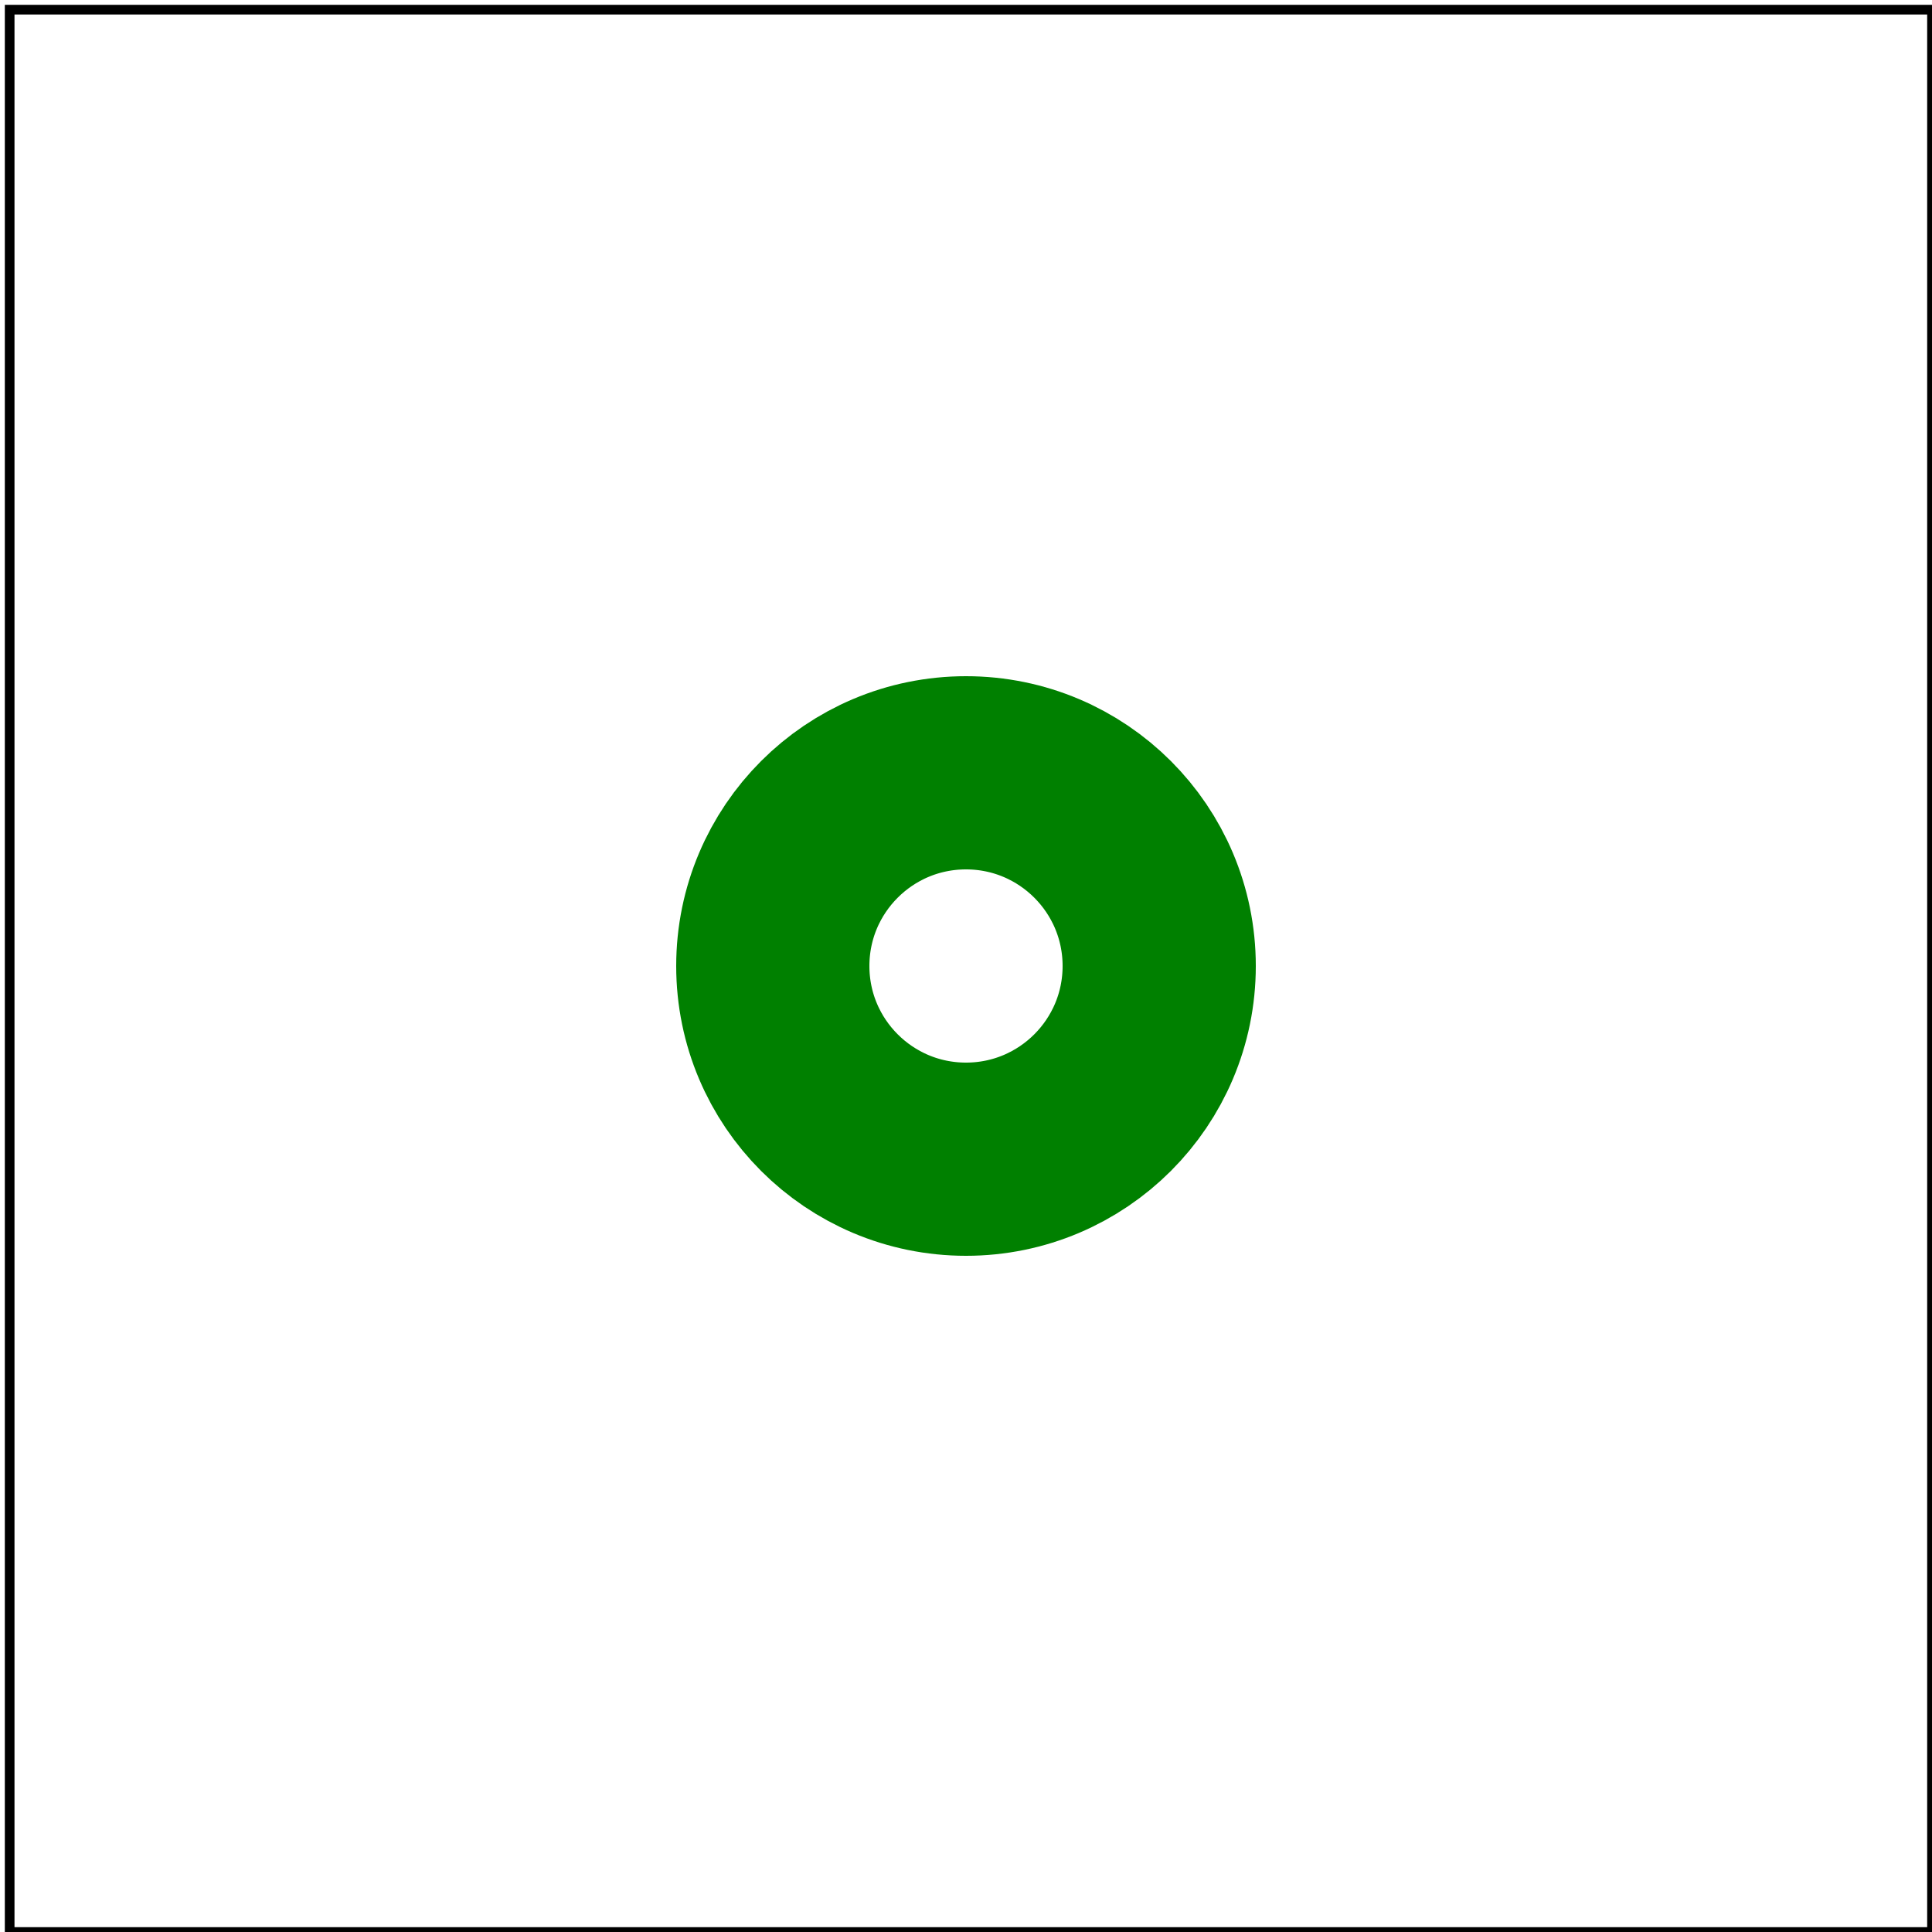 <svg id="svg1" viewBox="0 0 200 200" xmlns="http://www.w3.org/2000/svg">
    <title>Percentage</title>

    <circle id="circle1" cx="100" cy="100" r="20" fill="none" stroke="green" stroke-width="10%"/>

    <!-- image frame -->
    <rect id="frame" x="1" y="1" width="199" height="199" fill="none" stroke="black"/>
</svg>

